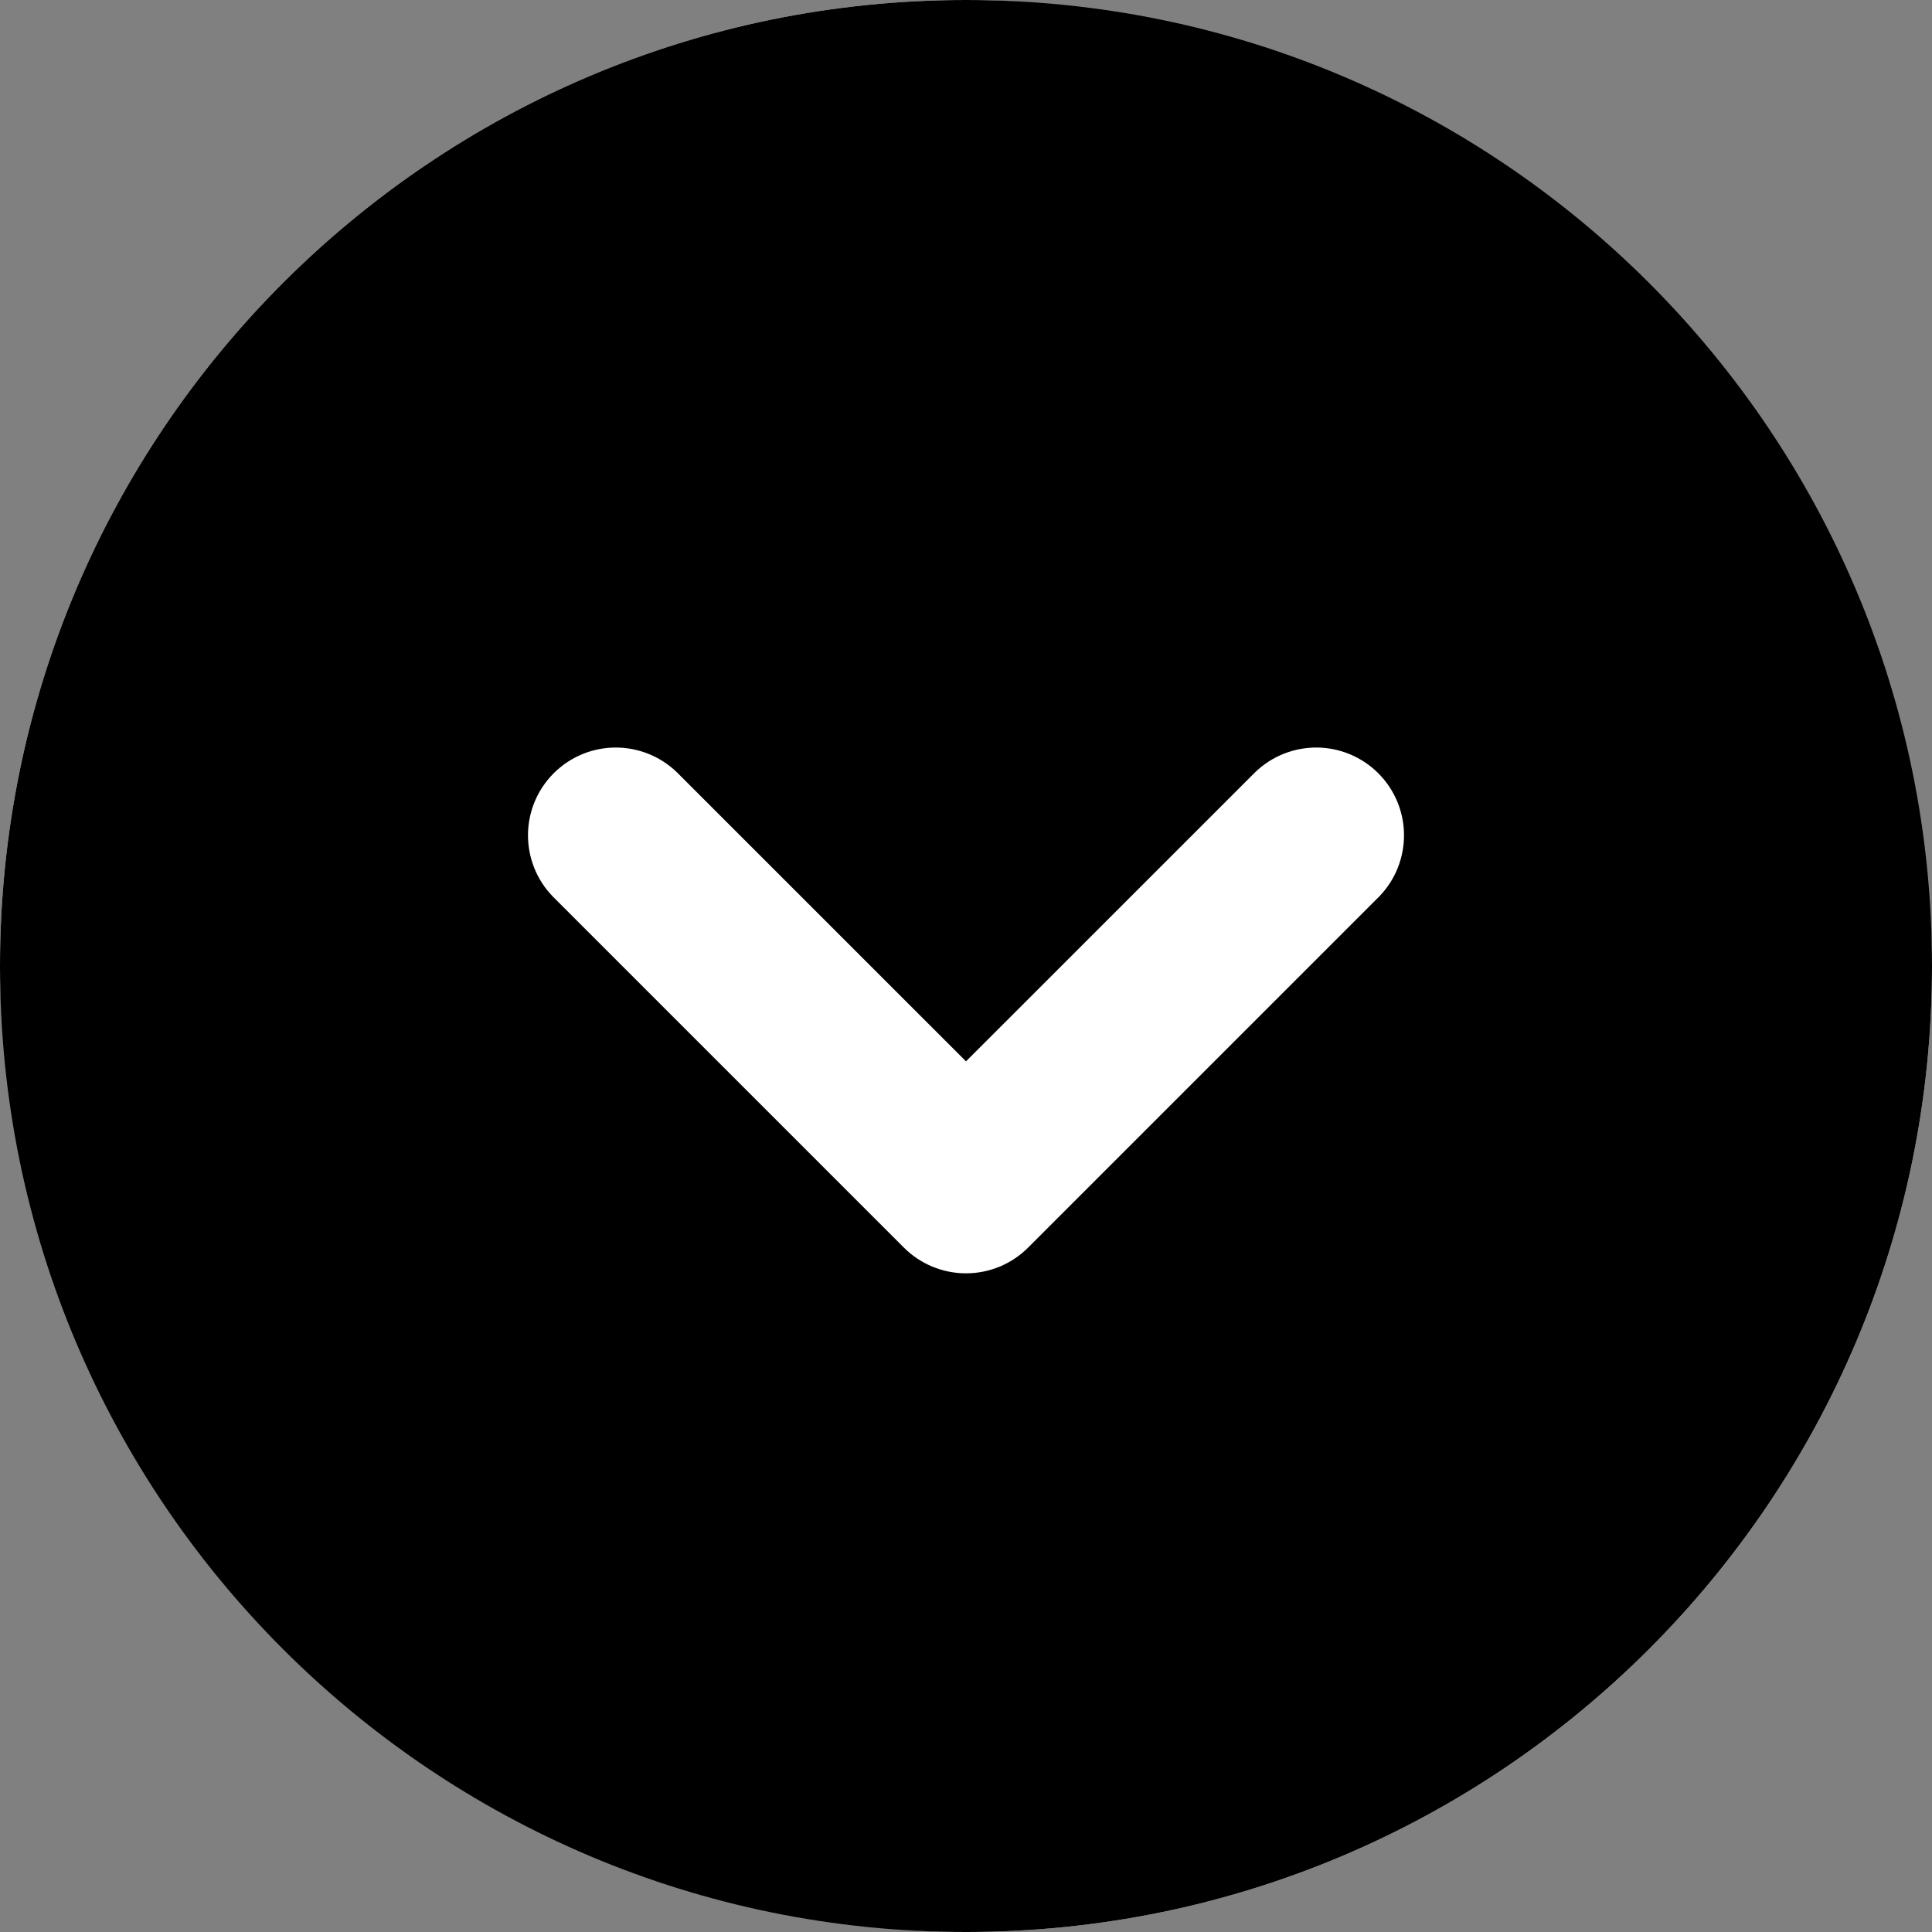 <svg width="42" height="42" viewBox="0 0 42 42" fill="none" xmlns="http://www.w3.org/2000/svg">
<rect x="0" y="0" width="42" height="42" fill="#808080" stroke="none"/>
<rect width="42" height="42" rx="21" fill="white"/>
<path fill-rule="evenodd" clip-rule="evenodd" d="M21 0C9.402 0 0 9.402 0 21C0 32.598 9.402 42 21 42C32.598 42 42 32.598 42 21C42 9.402 32.598 0 21 0ZM14.713 16.787C14.353 16.439 13.871 16.247 13.37 16.251C12.87 16.255 12.391 16.456 12.037 16.81C11.683 17.164 11.482 17.643 11.478 18.143C11.474 18.644 11.666 19.126 12.014 19.486L19.65 27.122C20.008 27.48 20.494 27.681 21 27.681C21.506 27.681 21.992 27.48 22.35 27.122L29.986 19.486C30.334 19.126 30.526 18.644 30.522 18.143C30.518 17.643 30.317 17.164 29.963 16.81C29.609 16.456 29.13 16.255 28.63 16.251C28.129 16.247 27.647 16.439 27.287 16.787L21 23.073L14.713 16.787Z" fill="black"/>
</svg>
